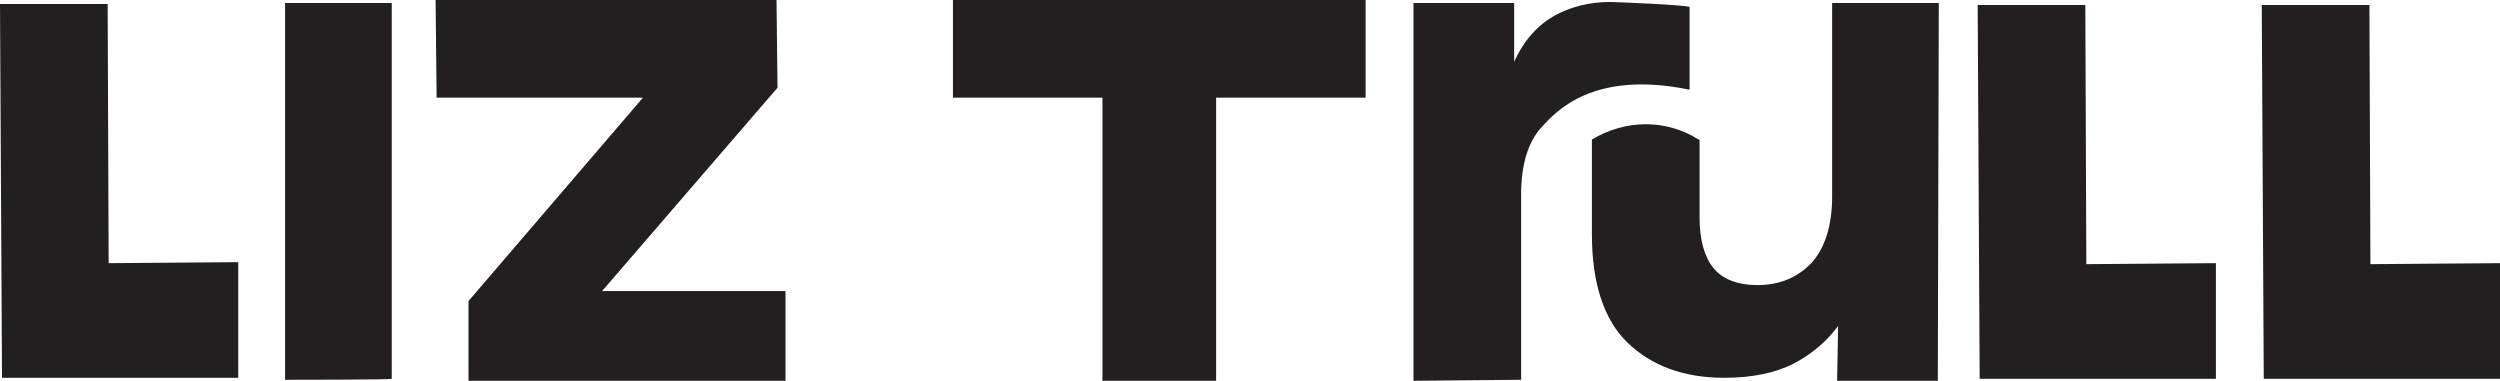 <?xml version="1.0" encoding="utf-8"?>
<!-- Generator: Adobe Illustrator 27.4.0, SVG Export Plug-In . SVG Version: 6.00 Build 0)  -->
<svg version="1.1" id="Layer_1" xmlns="http://www.w3.org/2000/svg" xmlns:xlink="http://www.w3.org/1999/xlink" x="0px" y="0px"
	 viewBox="0 0 250.8 38.2" style="enable-background:new 0 0 250.8 38.2;" xml:space="preserve">
<style type="text/css">
	.st0{fill:#231F20;}
</style>
<path class="st0" d="M28.6,38.1V0.3h10.7v37.7C39.3,38.1,28.6,38.1,28.6,38.1z"/>
<path class="st0" d="M47,38.2v-8L64.5,9.8H43.8L43.7,0h34.2L78,8.8L60.4,29.2h18.4v9C78.8,38.2,47,38.2,47,38.2z"/>
<path class="st0" d="M110.6,38.2V9.8H95.6V0h41.4v9.8H122v28.4H110.6L110.6,38.2z"/>
<path class="st0" d="M141.8,38.2V0.3h10.1v5.9c1-2.2,2.4-3.7,4-4.6c1.6-0.9,3.5-1.4,5.6-1.4c0.7,0,7.7,0.3,8,0.5v8.3
	c-9.7-2-13.4,2.2-14.8,3.7s-2.1,3.8-2.1,6.8v18.6L141.8,38.2L141.8,38.2z"/>
<path class="st0" d="M173,37.9c-4.1,0-7.3-1.2-9.7-3.5c-2.4-2.3-3.6-6-3.6-10.9V14l0,0c3.3-2,7.4-2.1,10.7,0l0.1,0v7.8
	c0,2.3,0.5,4,1.4,5.1c0.9,1.1,2.4,1.7,4.4,1.7c2.3,0,4.1-0.8,5.5-2.3c1.3-1.5,2-3.7,2-6.6V0.3h10.7l-0.1,37.9h-10.1l0.1-5.5
	c-1.1,1.5-2.6,2.8-4.5,3.8C178.1,37.4,175.8,37.9,173,37.9L173,37.9z"/>
<path class="st0" d="M198.6,38l-0.2-37.5l10.8,0l0.1,26l13-0.1l0,11.6L198.6,38L198.6,38z"/>
<path class="st0" d="M0.2,37.9L0,0.4l10.8,0l0.1,26l13-0.1l0,11.6L0.2,37.9L0.2,37.9z"/>
<path class="st0" d="M227.1,38l-0.2-37.5l10.8,0l0.1,26l13-0.1l0,11.6L227.1,38L227.1,38z"/>
</svg>

